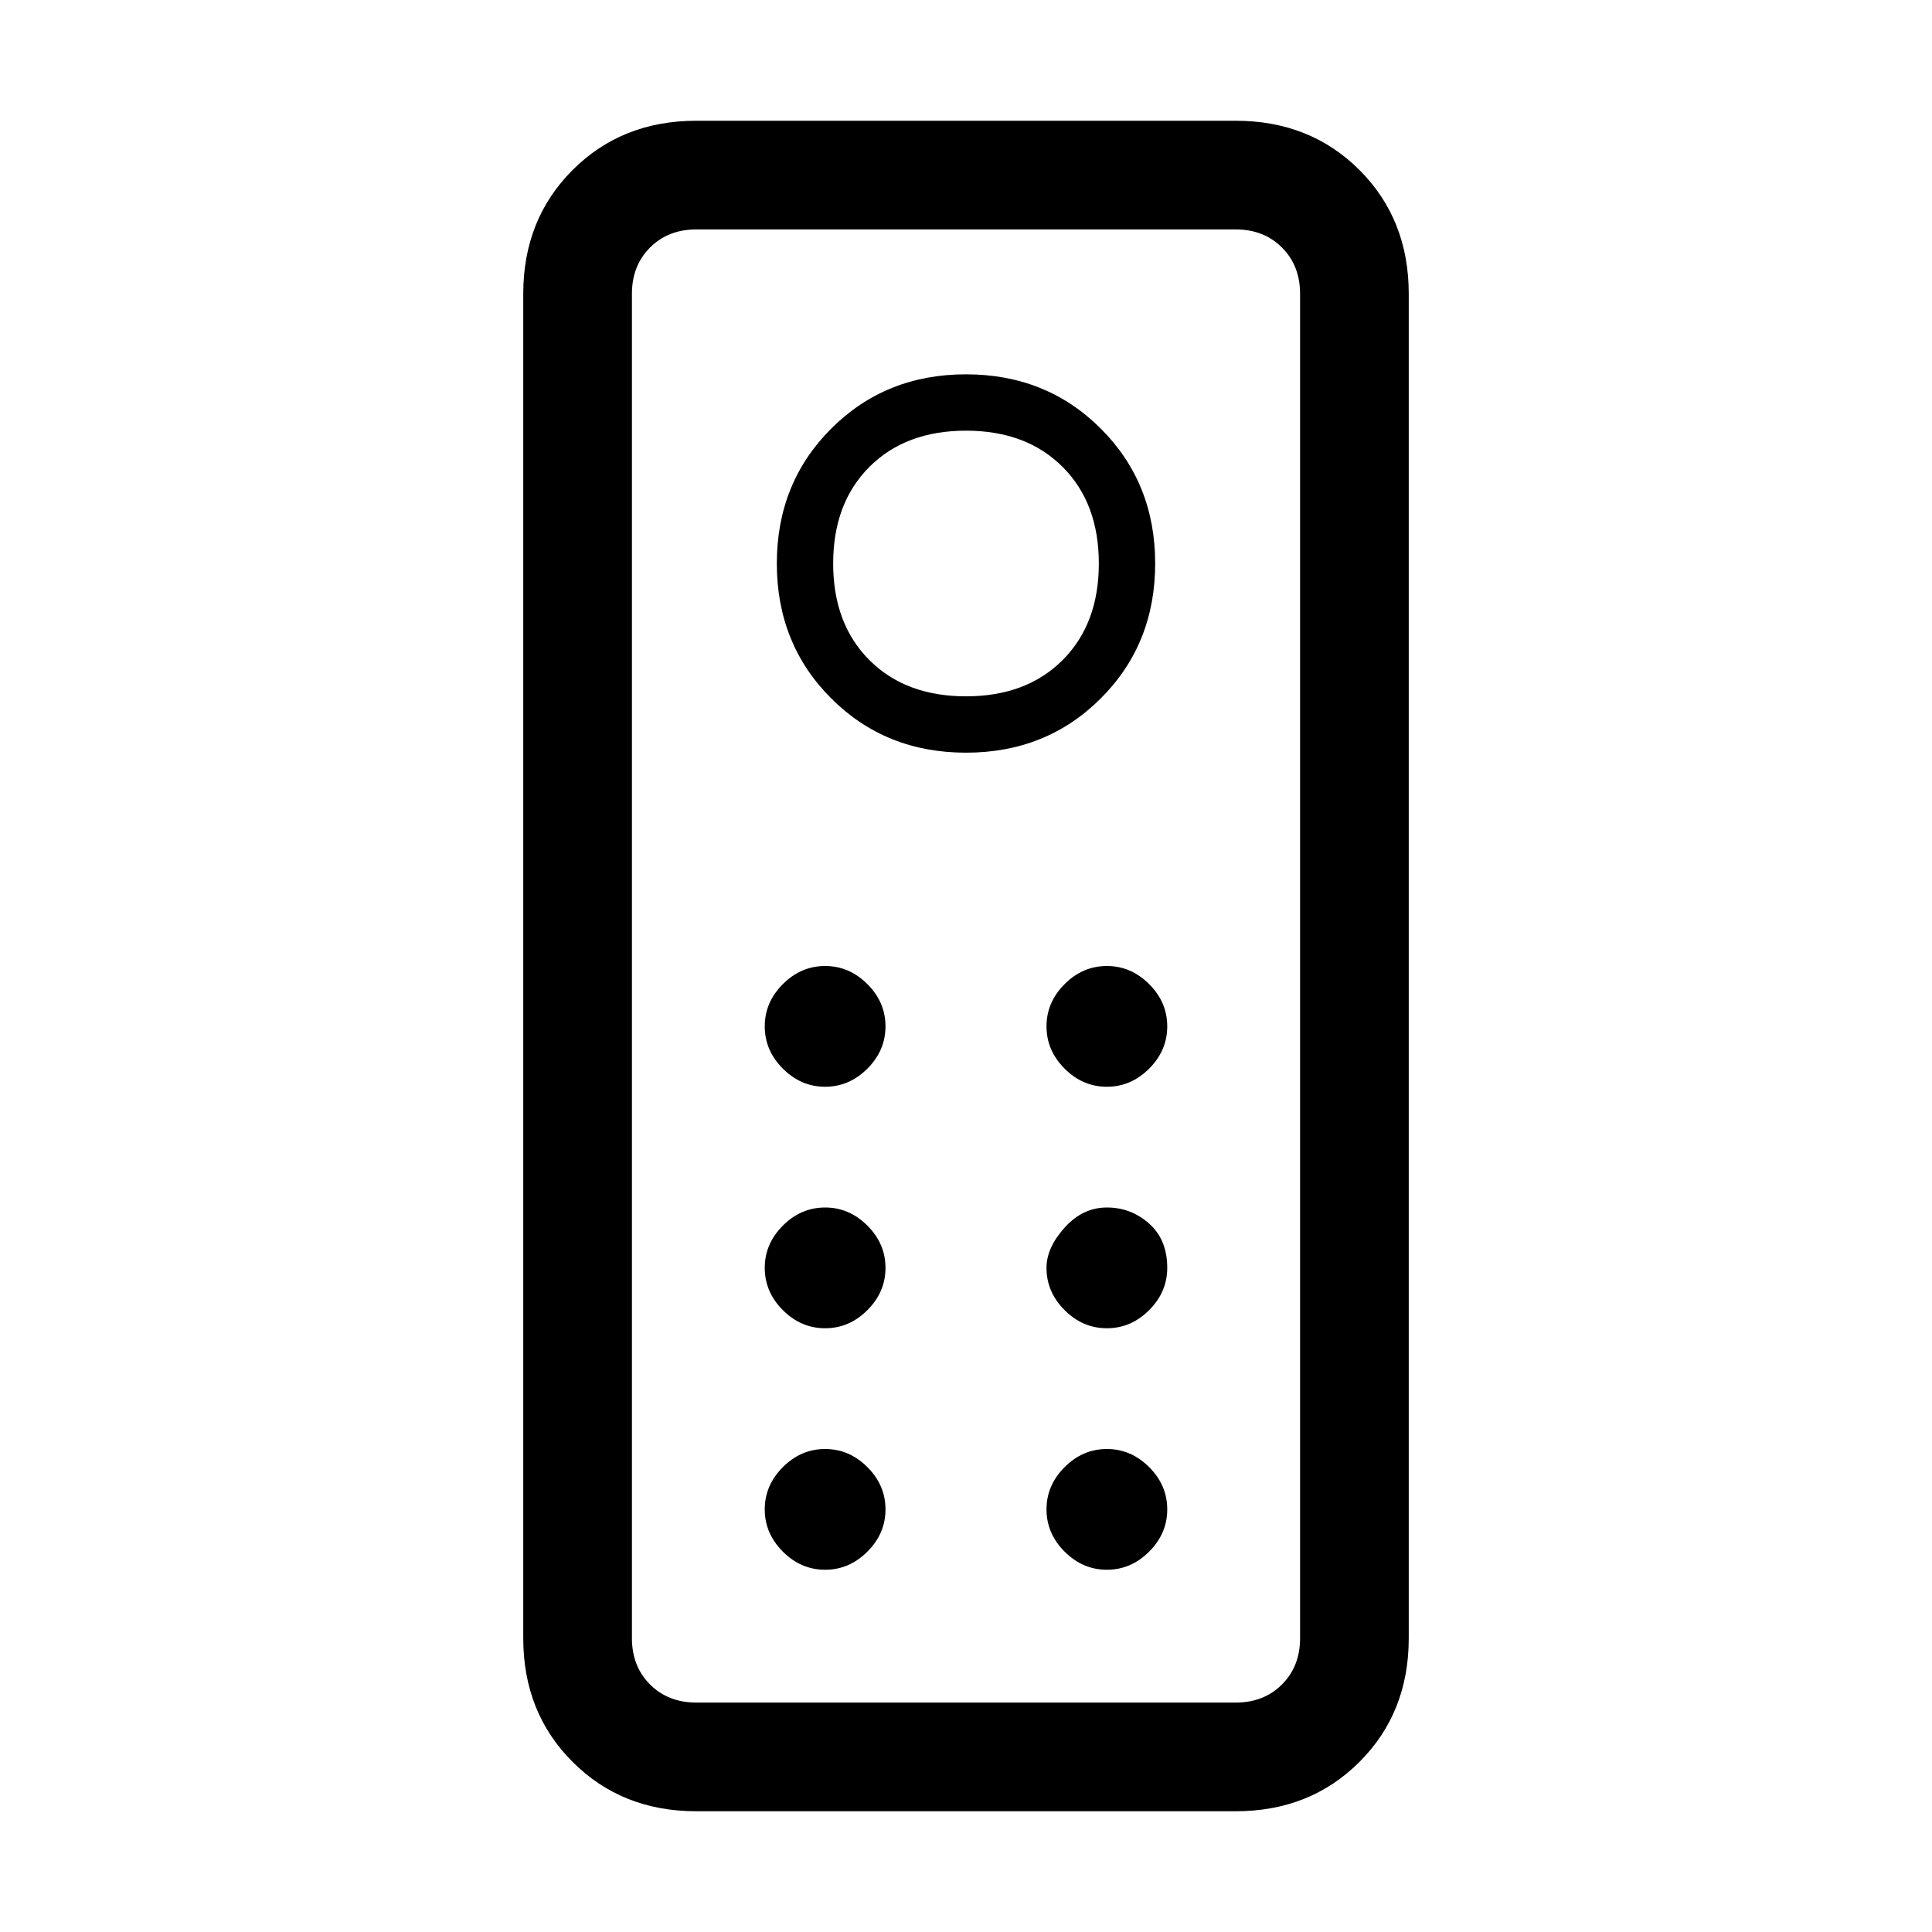 <svg xmlns="http://www.w3.org/2000/svg" height="24" width="24"><path d="M8.65 22.5q-.925 0-1.537-.613-.613-.612-.613-1.537V3.65q0-.925.613-1.538Q7.725 1.5 8.65 1.5h6.7q.925 0 1.538.612.612.613.612 1.538v16.7q0 .925-.612 1.537-.613.613-1.538.613Zm0-1.35h6.7q.35 0 .575-.225.225-.225.225-.575V3.65q0-.35-.225-.575-.225-.225-.575-.225h-6.7q-.35 0-.575.225-.225.225-.225.575v16.7q0 .35.225.575.225.225.575.225ZM12 9.35q1 0 1.675-.675T14.35 7q0-1-.675-1.675T12 4.65q-1 0-1.675.675T9.65 7q0 1 .675 1.675T12 9.35Zm0-.7q-.75 0-1.2-.45-.45-.45-.45-1.2t.45-1.2q.45-.45 1.2-.45t1.2.45q.45.45.45 1.2t-.45 1.2q-.45.45-1.2.45Zm-1.75 4.85q.3 0 .525-.225.225-.225.225-.525 0-.3-.225-.525Q10.55 12 10.25 12q-.3 0-.525.225-.225.225-.225.525 0 .3.225.525.225.225.525.225Zm3.5 0q.3 0 .525-.225.225-.225.225-.525 0-.3-.225-.525Q14.05 12 13.75 12q-.3 0-.525.225-.225.225-.225.525 0 .3.225.525.225.225.525.225Zm-3.5 3q.3 0 .525-.225.225-.225.225-.525 0-.3-.225-.525Q10.55 15 10.25 15q-.3 0-.525.225-.225.225-.225.525 0 .3.225.525.225.225.525.225Zm3.5 0q.3 0 .525-.225.225-.225.225-.525 0-.35-.225-.55-.225-.2-.525-.2-.3 0-.525.25-.225.25-.225.5 0 .3.225.525.225.225.525.225Zm-3.5 3q.3 0 .525-.225.225-.225.225-.525 0-.3-.225-.525Q10.55 18 10.25 18q-.3 0-.525.225-.225.225-.225.525 0 .3.225.525.225.225.525.225Zm3.5 0q.3 0 .525-.225.225-.225.225-.525 0-.3-.225-.525Q14.05 18 13.75 18q-.3 0-.525.225-.225.225-.225.525 0 .3.225.525.225.225.525.225Zm-5.9 1.65V2.85v18.3Z"/></svg>